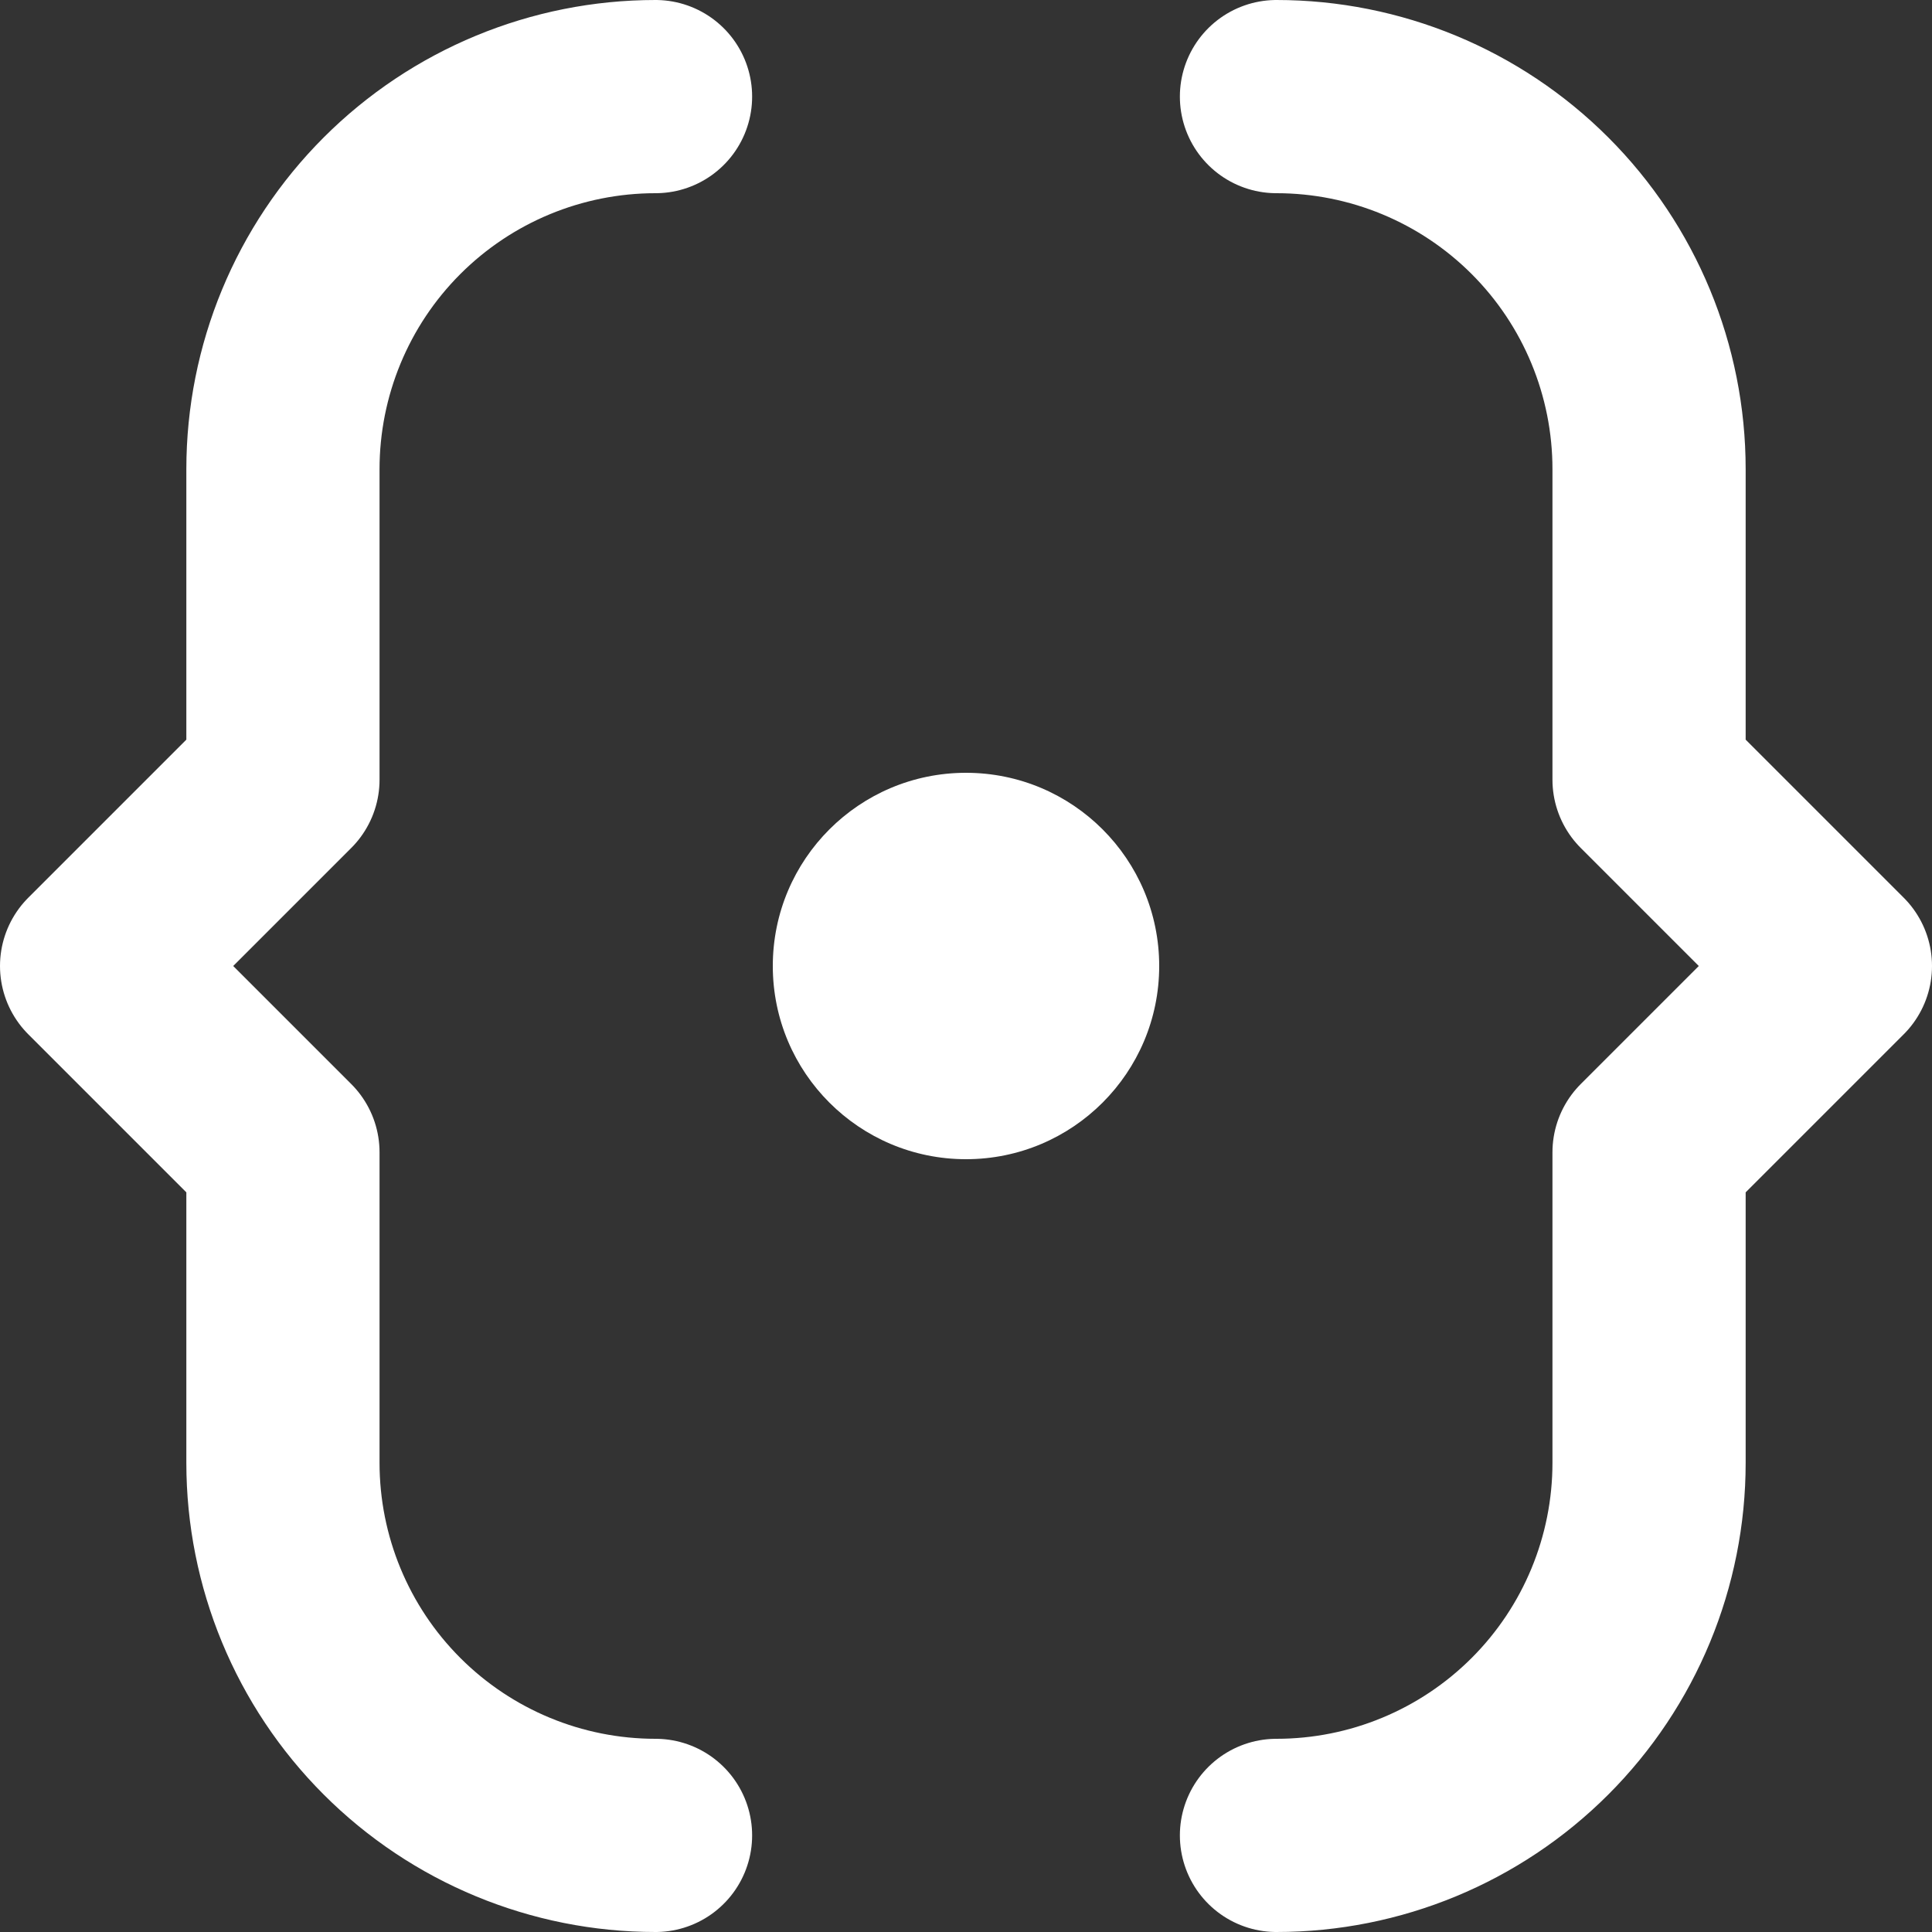 <!--
  - Copyright (c) 2024. Devtron Inc.
  -
  - Licensed under the Apache License, Version 2.0 (the "License");
  - you may not use this file except in compliance with the License.
  - You may obtain a copy of the License at
  -
  -     http://www.apache.org/licenses/LICENSE-2.0
  -
  - Unless required by applicable law or agreed to in writing, software
  - distributed under the License is distributed on an "AS IS" BASIS,
  - WITHOUT WARRANTIES OR CONDITIONS OF ANY KIND, either express or implied.
  - See the License for the specific language governing permissions and
  - limitations under the License.
  -->

<svg xmlns="http://www.w3.org/2000/svg" width="20" height="20" viewBox="0 0 20 20" fill="none">
  <rect x="0" y="0" width="20" height="20" fill="#333333" stroke="none"/>
  <path d="M6.786 19C5.763 19 4.782 18.594 4.058 17.87C3.335 17.147 2.929 16.166 2.929 15.143V11.929L1 10L2.929 8.071V4.857C2.929 3.834 3.335 2.853 4.058 2.13C4.782 1.406 5.763 1 6.786 1M13.214 19C14.237 19 15.218 18.594 15.942 17.87C16.665 17.147 17.071 16.166 17.071 15.143V11.929L19 10L17.071 8.071V4.857C17.071 3.834 16.665 2.853 15.942 2.13C15.218 1.406 14.237 1 13.214 1" stroke="white" stroke-width="2" stroke-linecap="round" stroke-linejoin="round"/>
  <circle cx="10" cy="10" r="2" fill="white"/>
</svg>